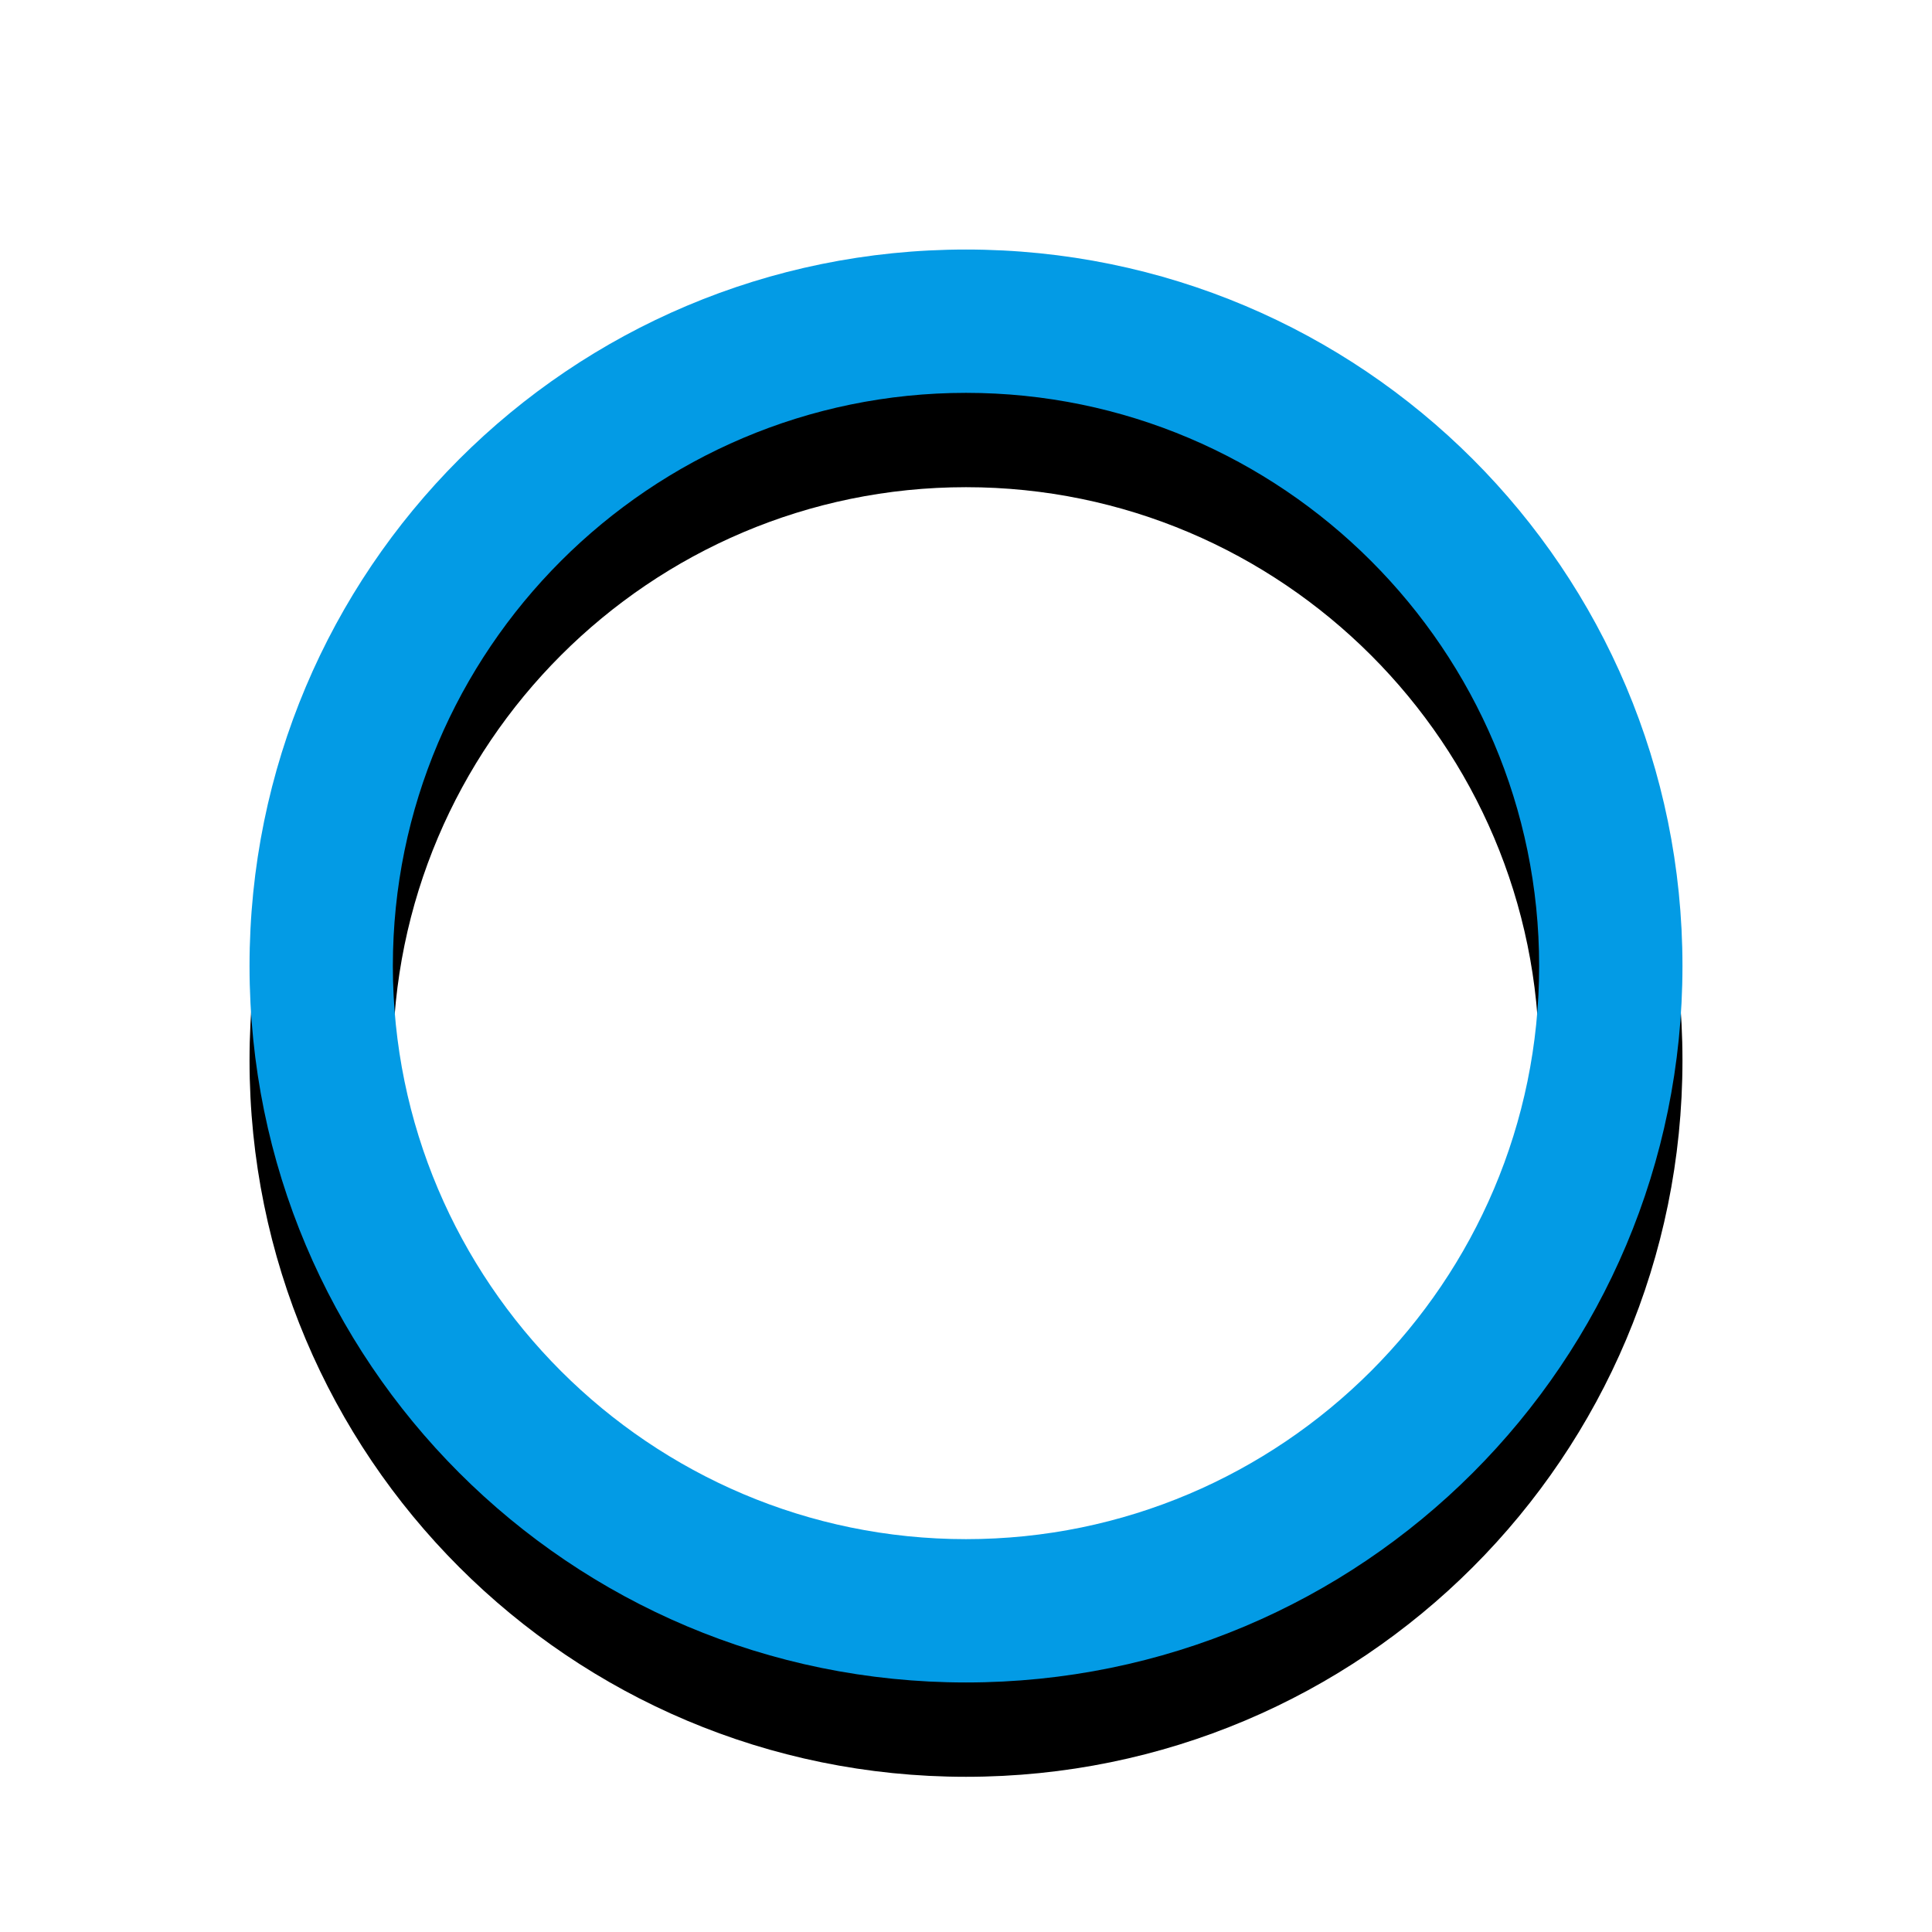 <svg version="1.1" xmlns="http://www.w3.org/2000/svg" xmlns:xlink="http://www.w3.org/1999/xlink" viewBox="0,0,1024,1024">
	<!-- Color names: teamapps-color-1 -->
	<desc>panorama_fish_eye icon - Licensed under Apache License v2.0 (http://www.apache.org/licenses/LICENSE-2.0) - Created with Iconfu.com - Derivative work of Material icons (Copyright Google Inc.)</desc>
	<defs>
		<clipPath id="clip-yIvril5g">
			<path d="M39.26,89.26h945.47v934.74h-945.47z"/>
		</clipPath>
		<filter id="filter-7IQTKyNY" x="-13%" y="-6%" width="143%" height="143%" color-interpolation-filters="sRGB">
			<feColorMatrix values="1 0 0 0 0 0 1 0 0 0 0 0 1 0 0 0 0 0 0.2 0" in="SourceGraphic"/>
			<feOffset dy="20"/>
			<feGaussianBlur stdDeviation="11" result="blur0"/>
			<feColorMatrix values="1 0 0 0 0 0 1 0 0 0 0 0 1 0 0 0 0 0 0.3 0" in="SourceGraphic"/>
			<feOffset dy="30"/>
			<feGaussianBlur stdDeviation="20" result="blur1"/>
			<feMerge>
				<feMergeNode in="blur0"/>
				<feMergeNode in="blur1"/>
			</feMerge>
		</filter>
	</defs>
	<g fill="none" fill-rule="nonzero" style="mix-blend-mode: normal">
		<g clip-path="url(#clip-yIvril5g)">
			<path d="M891.74,512c0,210 -169.74,379.74 -379.74,379.74c-210,0 -379.74,-169.74 -379.74,-379.74c0,-210 169.74,-379.74 379.74,-379.74c210,0 379.74,169.74 379.74,379.74zM815.78,512c0,-167.46 -136.32,-303.78 -303.78,-303.78c-167.46,0 -303.78,136.32 -303.78,303.78c0,167.46 136.32,303.78 303.78,303.78c167.46,0 303.78,-136.32 303.78,-303.78z" fill="#000000" filter="url(#filter-7IQTKyNY)"/>
		</g>
		<g>
			<g color="#039be5" class="teamapps-color-1">
				<path d="M891.74,512c0,210 -169.74,379.74 -379.74,379.74c-210,0 -379.74,-169.74 -379.74,-379.74c0,-210 169.74,-379.74 379.74,-379.74c210,0 379.74,169.74 379.74,379.74zM815.78,512c0,-167.46 -136.32,-303.78 -303.78,-303.78c-167.46,0 -303.78,136.32 -303.78,303.78c0,167.46 136.32,303.78 303.78,303.78c167.46,0 303.78,-136.32 303.78,-303.78z" fill="currentColor"/>
			</g>
		</g>
	</g>
</svg>